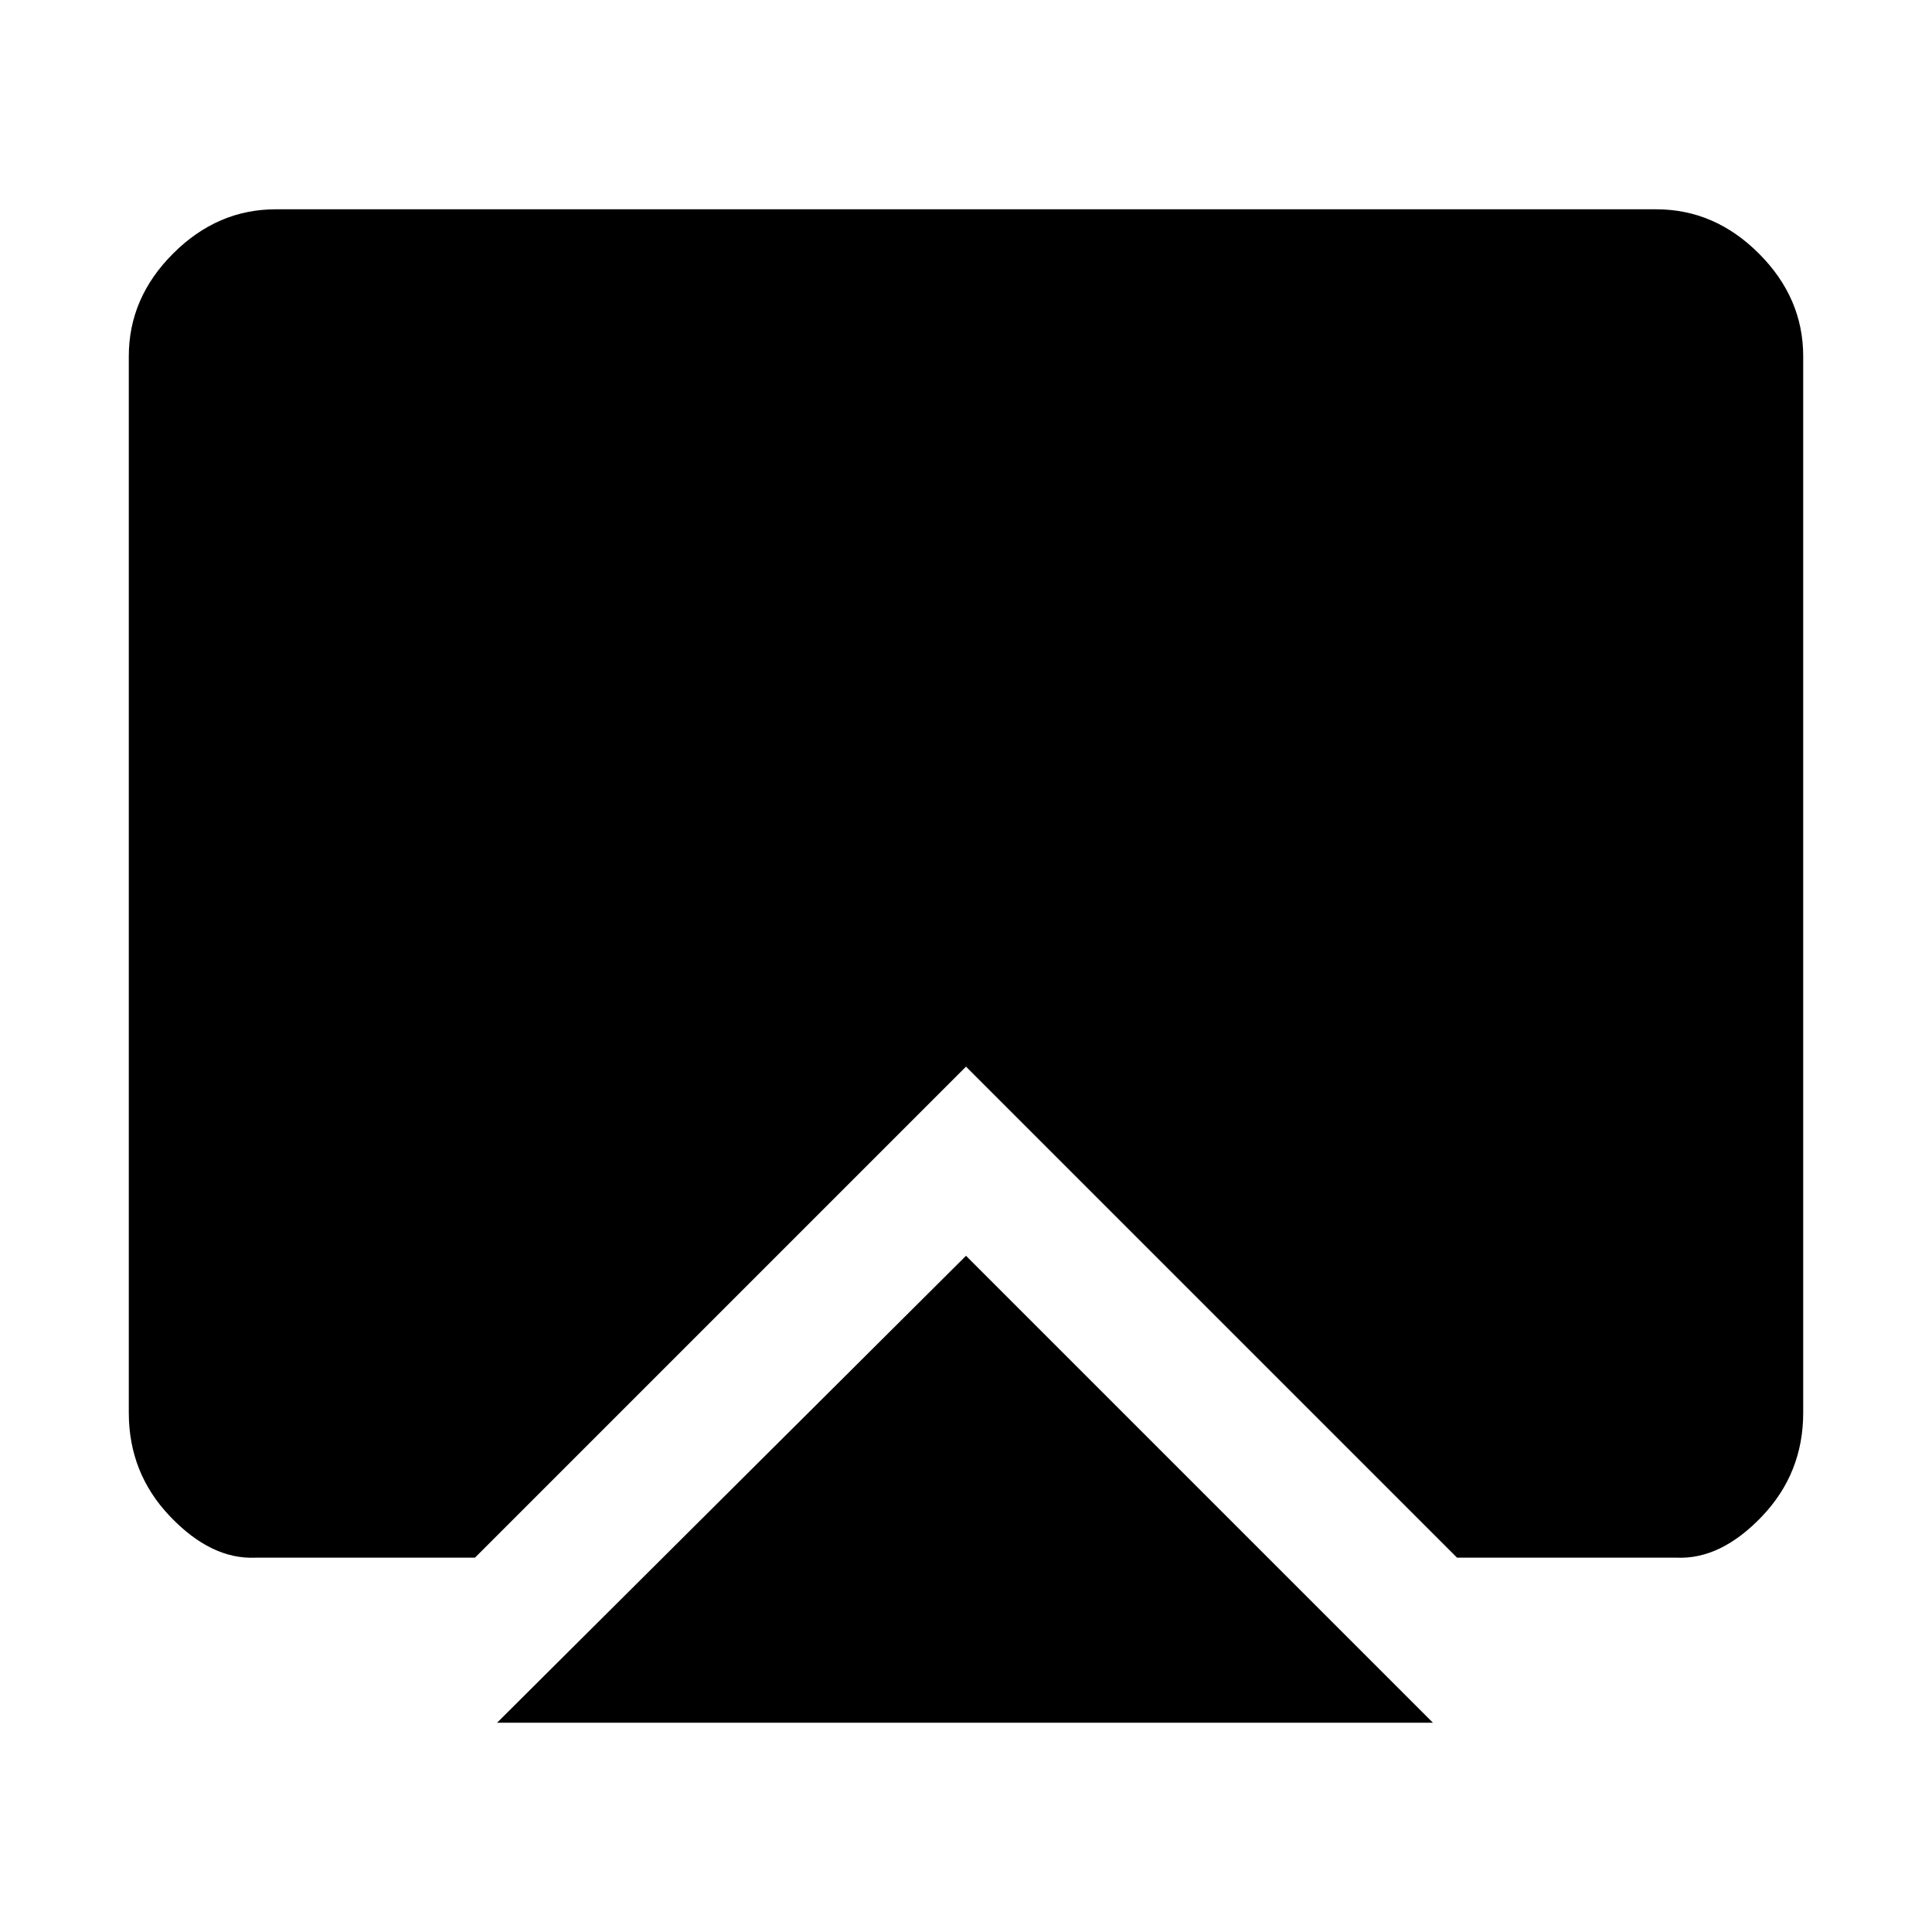 <svg xmlns="http://www.w3.org/2000/svg" height="48" width="48"><path d="M24 31.2 35.6 42.8H12.35ZM6.35 38.7Q5.25 38.75 4.225 37.675Q3.2 36.6 3.2 35.1V8.85Q3.2 7.4 4.3 6.3Q5.4 5.2 6.85 5.2H41.15Q42.6 5.2 43.7 6.3Q44.8 7.4 44.8 8.85V35.1Q44.8 36.6 43.775 37.675Q42.75 38.75 41.65 38.7H36.2L24 26.5L11.8 38.7Z"/></svg>
